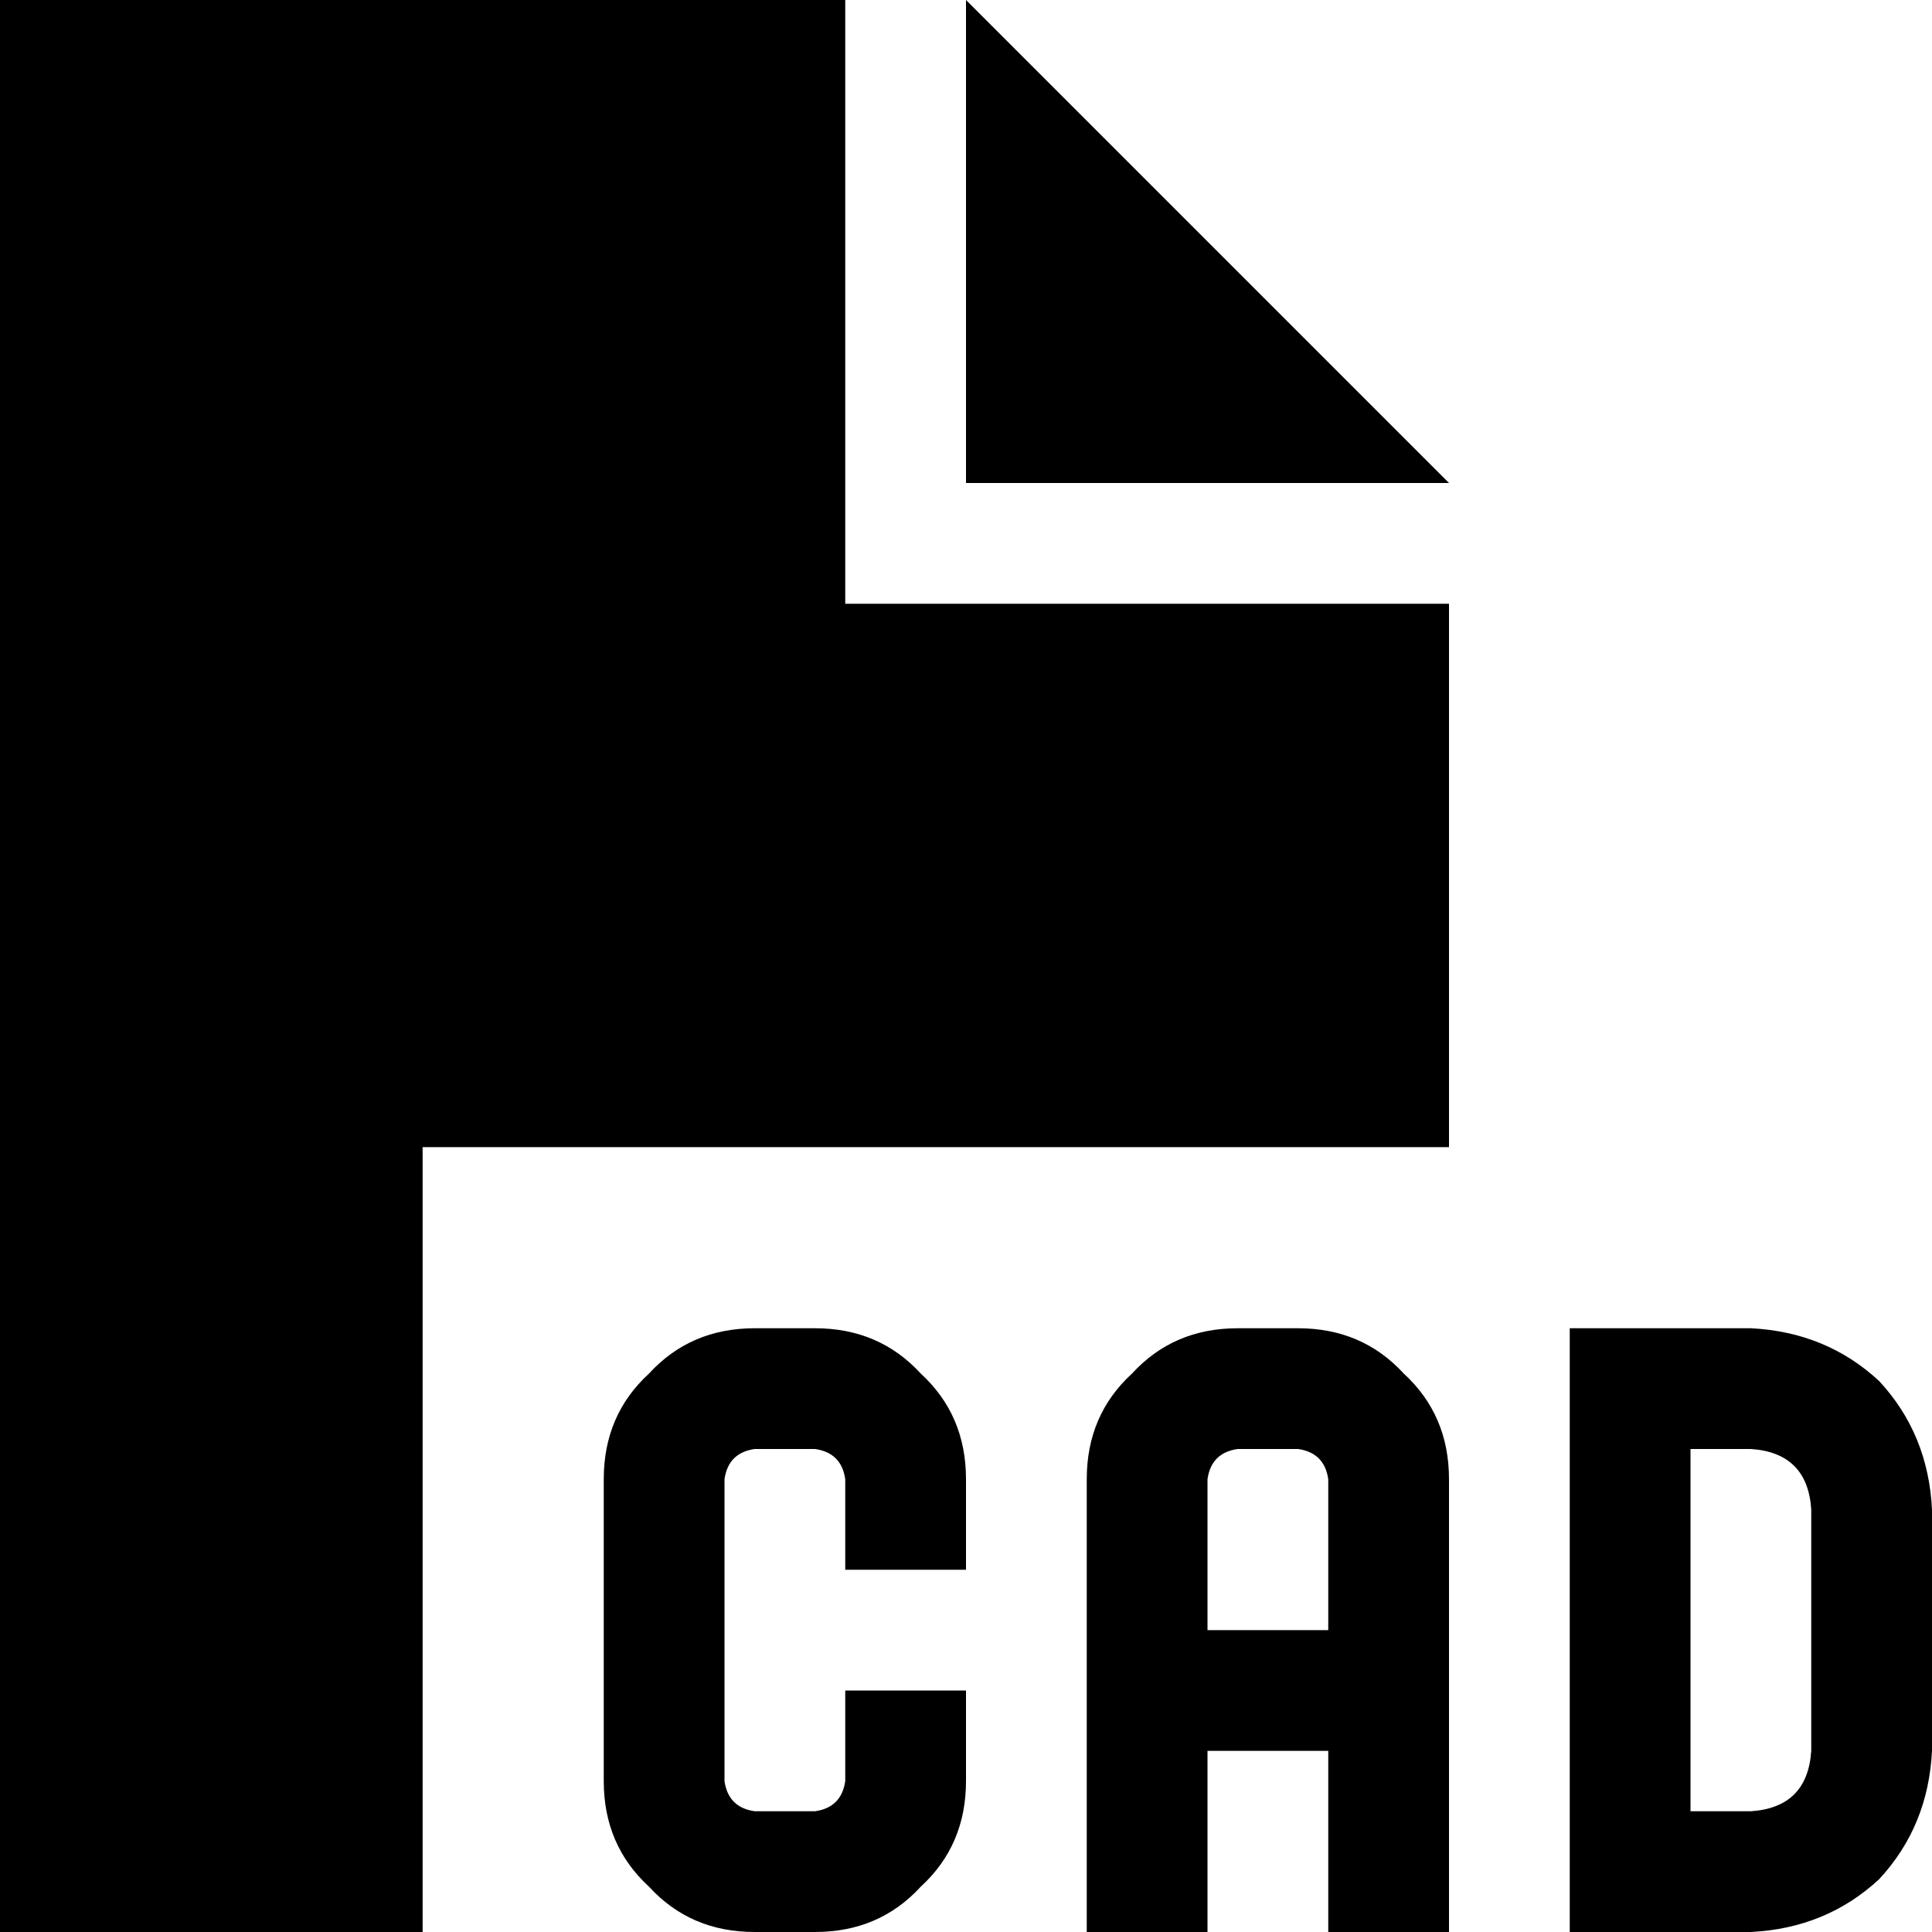 <svg xmlns="http://www.w3.org/2000/svg" viewBox="0 0 512 512">
  <path d="M 0 0 L 224 0 L 0 0 L 224 0 L 224 160 L 224 160 L 384 160 L 384 160 L 384 304 L 384 304 L 112 304 L 112 304 L 112 512 L 112 512 L 0 512 L 0 512 L 0 0 L 0 0 Z M 384 128 L 256 128 L 384 128 L 256 128 L 256 0 L 256 0 L 384 128 L 384 128 Z M 200 352 L 216 352 L 200 352 L 216 352 Q 233 352 244 364 Q 256 375 256 392 L 256 400 L 256 400 L 256 416 L 256 416 L 224 416 L 224 416 L 224 400 L 224 400 L 224 392 L 224 392 Q 223 385 216 384 L 200 384 L 200 384 Q 193 385 192 392 L 192 472 L 192 472 Q 193 479 200 480 L 216 480 L 216 480 Q 223 479 224 472 L 224 464 L 224 464 L 224 448 L 224 448 L 256 448 L 256 448 L 256 464 L 256 464 L 256 472 L 256 472 Q 256 489 244 500 Q 233 512 216 512 L 200 512 L 200 512 Q 183 512 172 500 Q 160 489 160 472 L 160 392 L 160 392 Q 160 375 172 364 Q 183 352 200 352 L 200 352 Z M 432 352 L 464 352 L 432 352 L 464 352 Q 484 353 498 366 Q 511 380 512 400 L 512 464 L 512 464 Q 511 484 498 498 Q 484 511 464 512 L 432 512 L 416 512 L 416 496 L 416 496 L 416 368 L 416 368 L 416 352 L 416 352 L 432 352 L 432 352 Z M 448 384 L 448 480 L 448 384 L 448 480 L 464 480 L 464 480 Q 479 479 480 464 L 480 400 L 480 400 Q 479 385 464 384 L 448 384 L 448 384 Z M 288 392 Q 288 375 300 364 L 300 364 L 300 364 Q 311 352 328 352 L 344 352 L 344 352 Q 361 352 372 364 Q 384 375 384 392 L 384 448 L 384 448 L 384 496 L 384 496 L 384 512 L 384 512 L 352 512 L 352 512 L 352 496 L 352 496 L 352 464 L 352 464 L 320 464 L 320 464 L 320 496 L 320 496 L 320 512 L 320 512 L 288 512 L 288 512 L 288 496 L 288 496 L 288 448 L 288 448 L 288 392 L 288 392 Z M 320 432 L 352 432 L 320 432 L 352 432 L 352 392 L 352 392 Q 351 385 344 384 L 328 384 L 328 384 Q 321 385 320 392 L 320 432 L 320 432 Z" />
</svg>